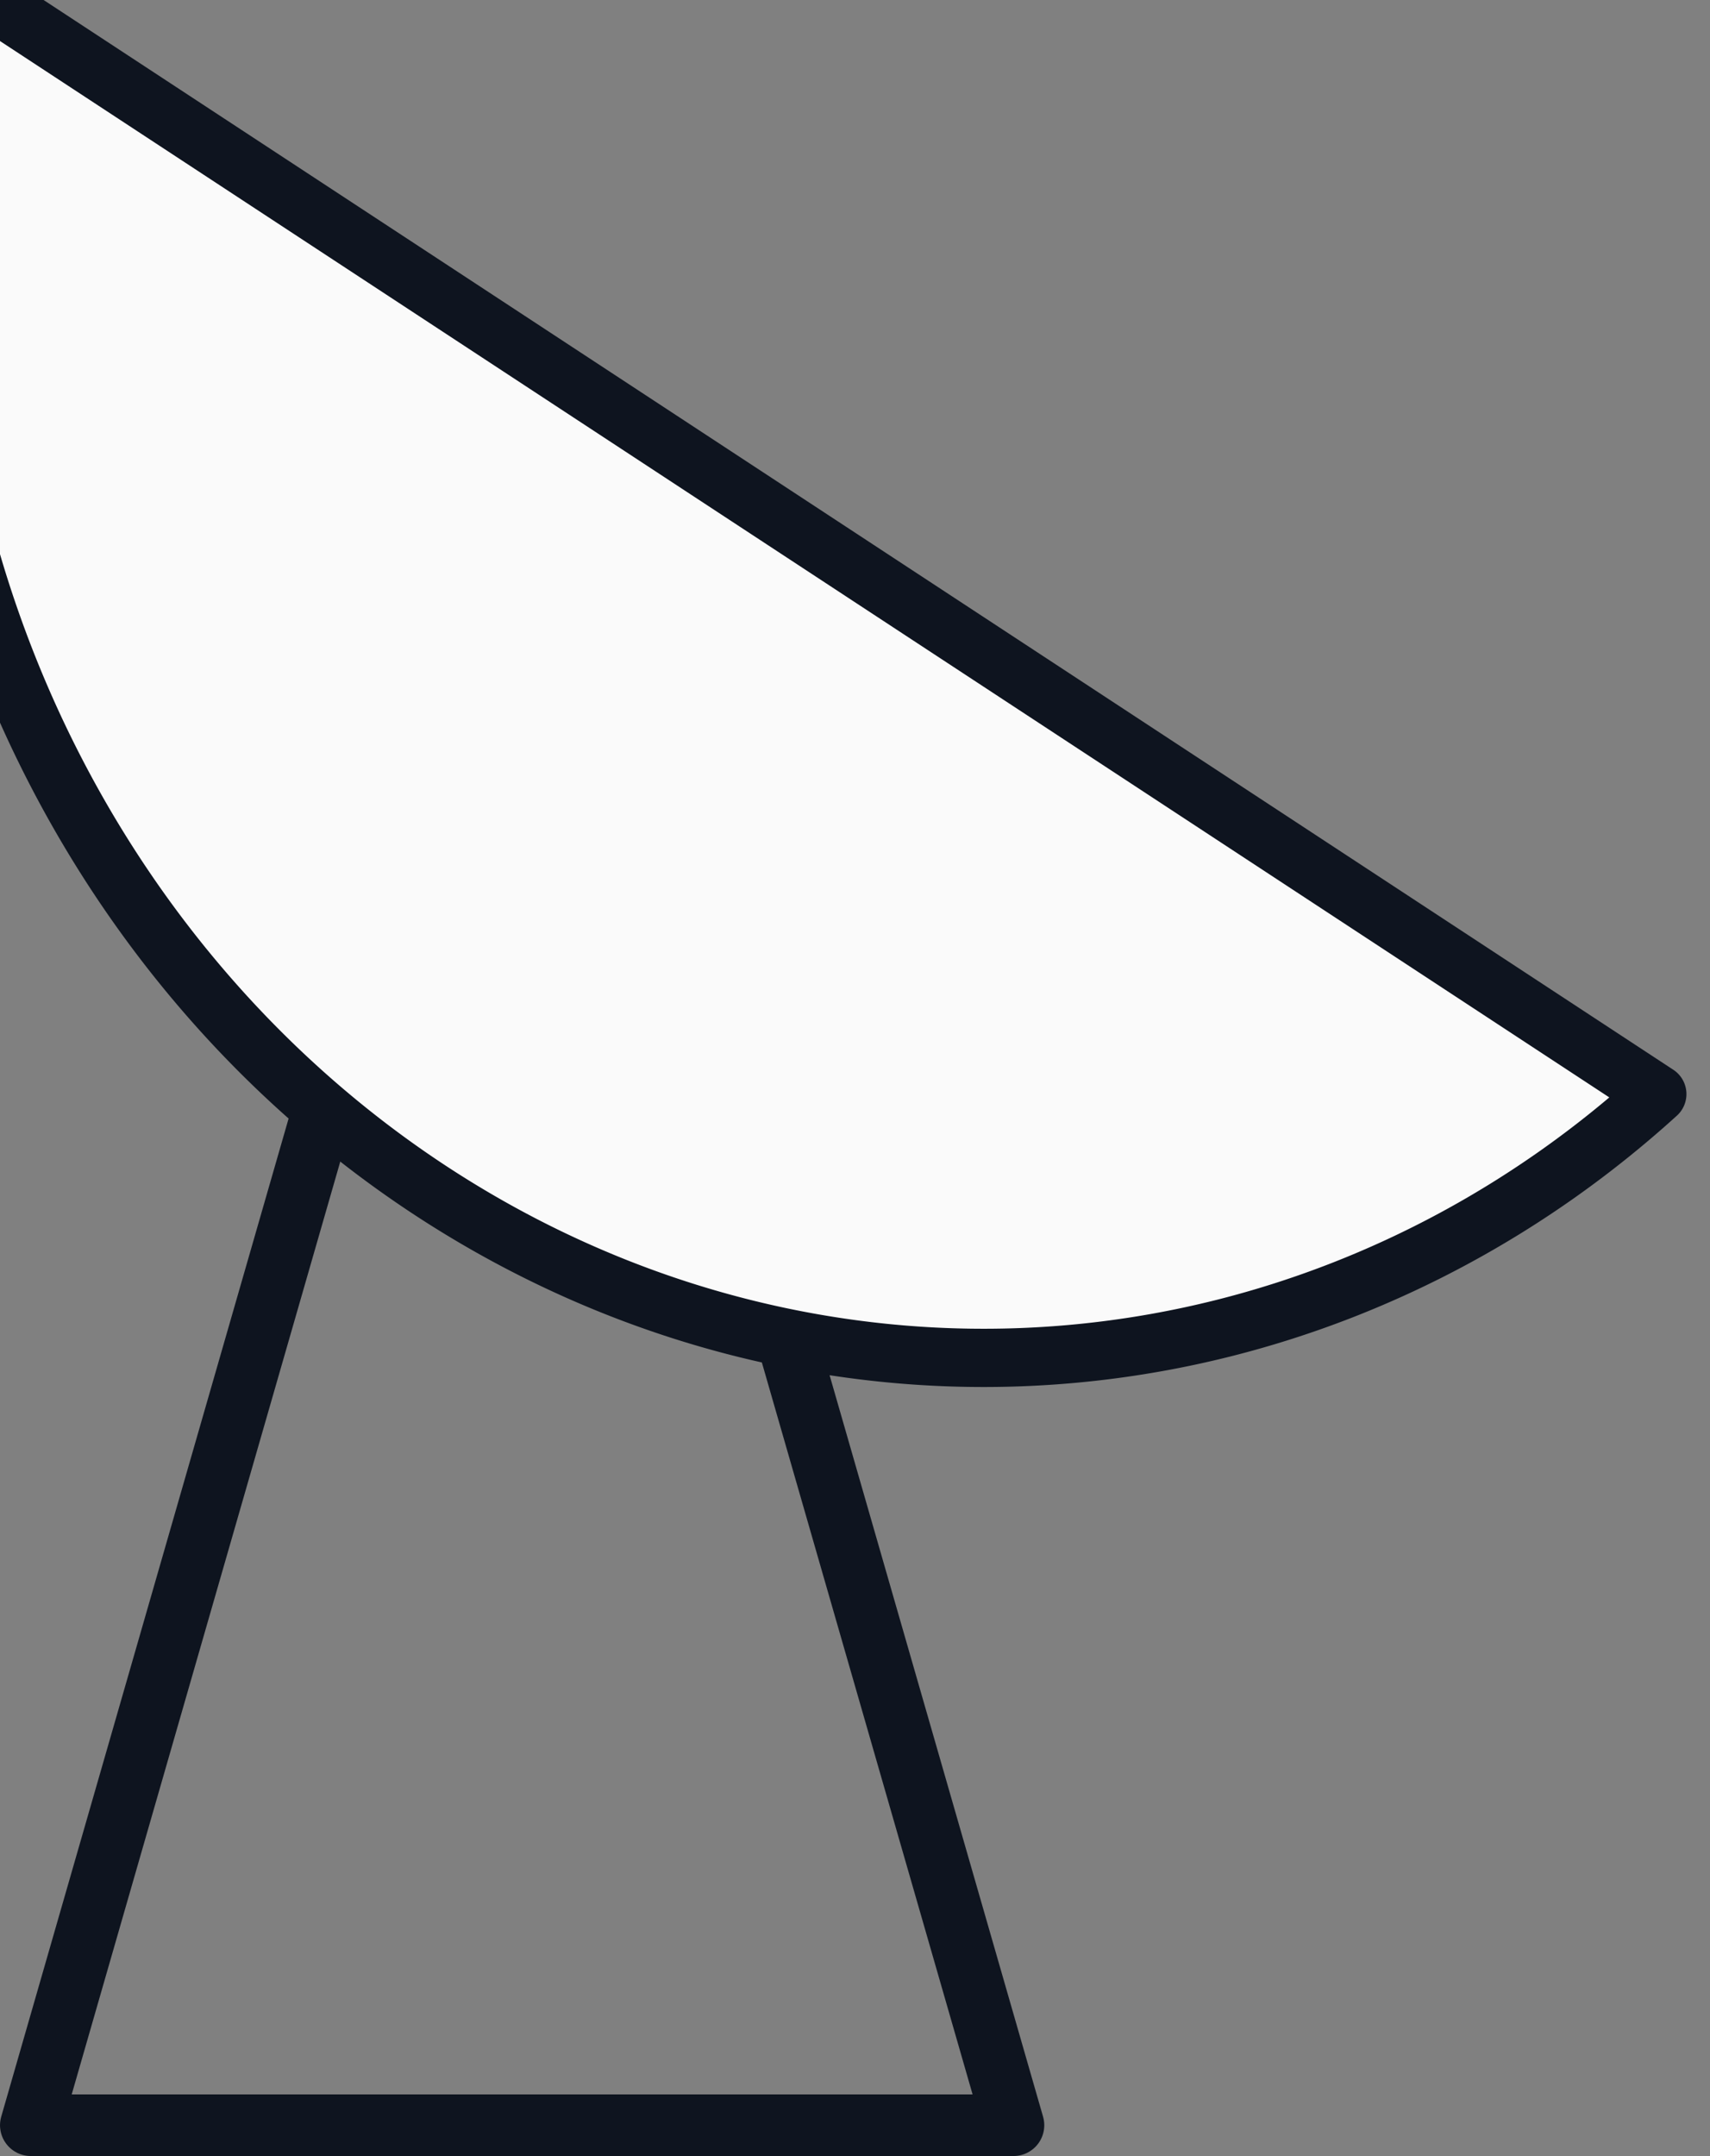 <?xml version="1.0" encoding="UTF-8" standalone="no"?>
<!-- Created with Inkscape (http://www.inkscape.org/) -->

<svg
   xmlns:dc="http://purl.org/dc/elements/1.1/"
   xmlns:cc="http://creativecommons.org/ns#"
   xmlns:rdf="http://www.w3.org/1999/02/22-rdf-syntax-ns#"
   xmlns:svg="http://www.w3.org/2000/svg"
   xmlns="http://www.w3.org/2000/svg"
   xmlns:sodipodi="http://sodipodi.sourceforge.net/DTD/sodipodi-0.dtd"
   xmlns:inkscape="http://www.inkscape.org/namespaces/inkscape"
   width="55.856mm"
   height="70.401mm"
   viewBox="0 0 55.856 70.401"
   version="1.1"
   id="svg833"
   inkscape:version="0.92.3 (2405546, 2018-03-11)"
   sodipodi:docname="ground_segment_1.svg">
  <rect x="0" y="0" width="55.856" height="70.401" fill="#808080" stroke="none"/>
  <defs
     id="defs827" />
  <sodipodi:namedview
     id="base"
     pagecolor="#ffffff"
     bordercolor="#666666"
     borderopacity="1.0"
     inkscape:pageopacity="0.0"
     inkscape:pageshadow="2"
     inkscape:zoom="0.98994949"
     inkscape:cx="274.42009"
     inkscape:cy="59.502335"
     inkscape:document-units="mm"
     inkscape:current-layer="layer1"
     showgrid="false"
     inkscape:window-width="1920"
     inkscape:window-height="1017"
     inkscape:window-x="0"
     inkscape:window-y="30"
     inkscape:window-maximized="1"
     fit-margin-top="0"
     fit-margin-left="0"
     fit-margin-right="0"
     fit-margin-bottom="0" />
  <g
     inkscape:label="Layer 1"
     inkscape:groupmode="layer"
     id="layer1"
     transform="translate(-56.444,-40.16)">
    <path
       style="fill:none;stroke:#0e141f;stroke-width:2.011;stroke-linecap:square;stroke-linejoin:round;stroke-miterlimit:4;stroke-dasharray:none;stroke-opacity:1"
       inkscape:transform-center-y="-4.6331014"
       d="M 89.549,109.556 H 57.45 l 16.05,-55.728 z"
       id="path1383"
       inkscape:connector-curvature="0"
       sodipodi:nodetypes="cccc" />
    <path
       style="fill:#fafafa;stroke:#0e141f;stroke-width:1.902;stroke-linecap:square;stroke-linejoin:round;stroke-miterlimit:4;stroke-dasharray:none;stroke-opacity:1"
       d="m 54.876,39.334 a 36.58,34.249 85.481 0 0 0.078,16.981 36.58,34.249 85.481 0 0 41.468,27.211 36.58,34.249 85.481 0 0 14.157,-7.64 z"
       id="path1378"
       inkscape:connector-curvature="0" />
  </g>
</svg>
